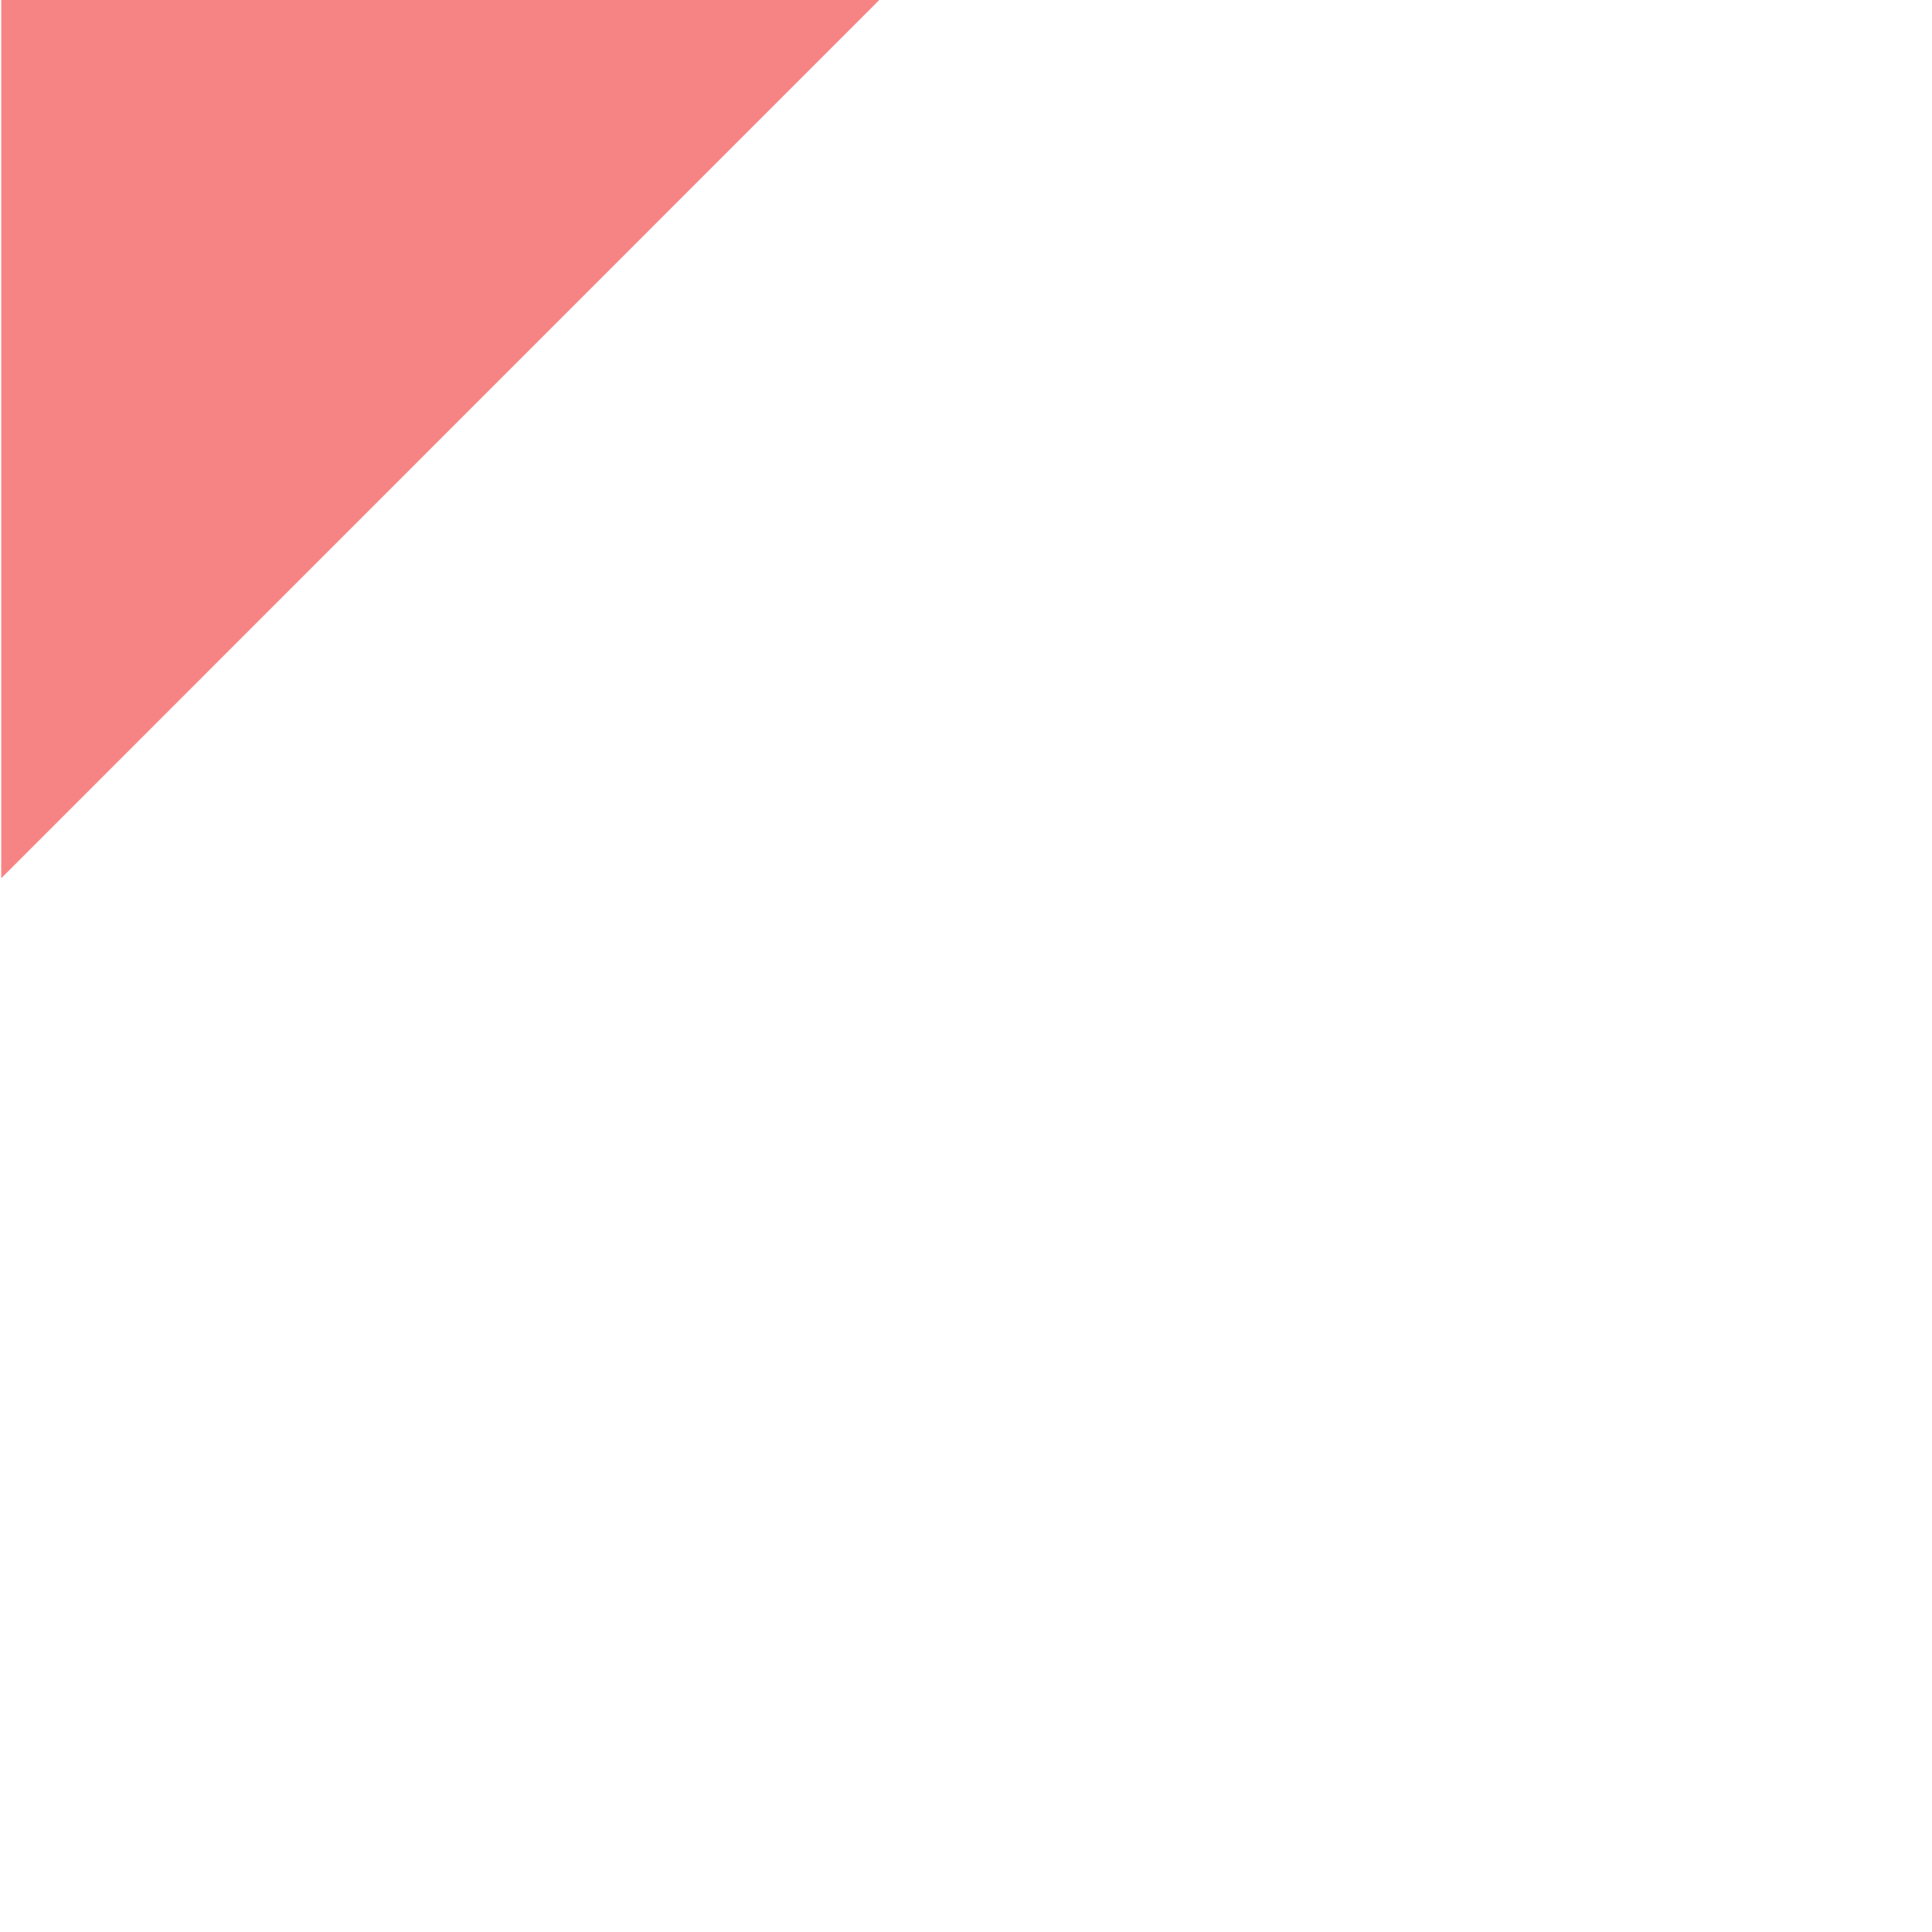 <svg width="36" height="36" version="1.1" viewBox="0 0 9.525 9.525" xmlns="http://www.w3.org/2000/svg">
    <path d="m.436-.002h-.43l-3.71e-6.431 4.332 4.331-4.332 4.331 3.71e-6.431.43 2.6e-6 4.332-4.332 4.321 4.321.442.012-.012-.442-4.321-4.321 4.321-4.321.012-.442-.442.012-4.321 4.321z" fill="#f78484" stroke-width=".01"/>
</svg>

